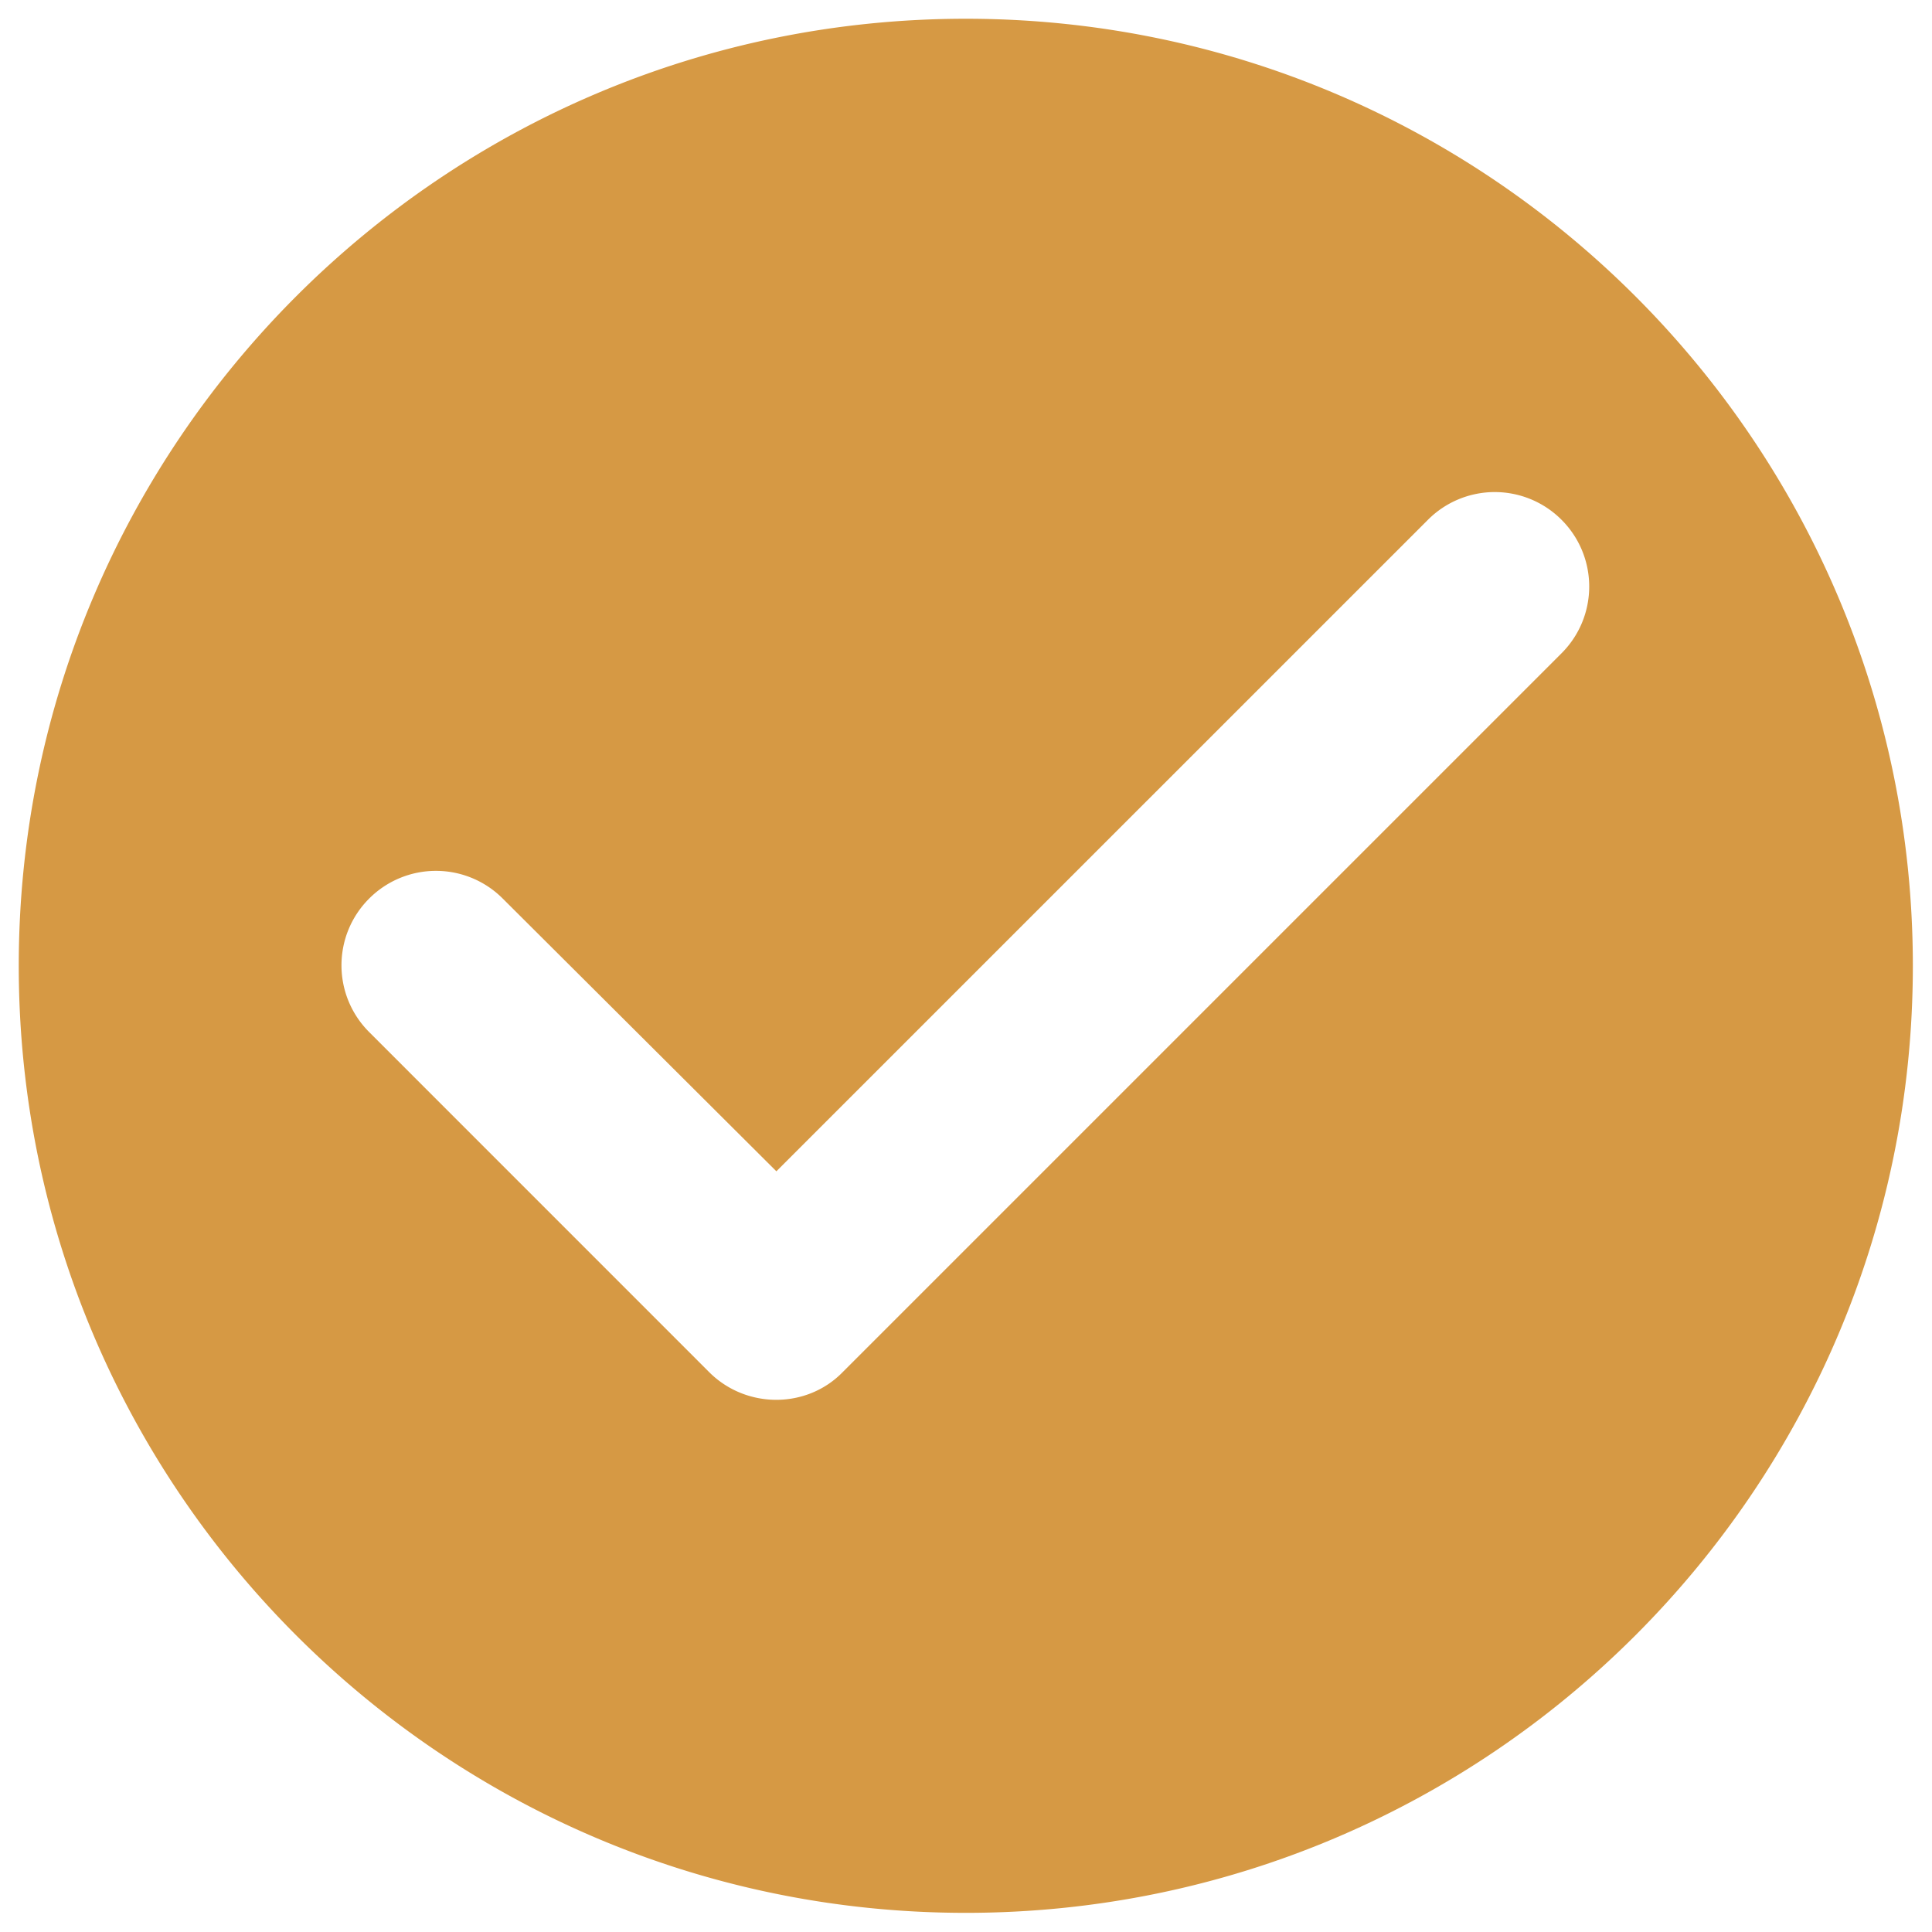 <svg xmlns="http://www.w3.org/2000/svg" width="34" height="34" viewBox="0 0 34 34"><g><g><path fill="#d69944" d="M33.663 16.997c0 9.2-7.466 16.666-16.666 16.666S.33 26.197.33 16.997 7.797.33 16.997.33c9.2 0 16.666 7.467 16.666 16.667zm-21.183 7.15c.65.65 1.717.65 2.35 0l12.65-12.65c.65-.65.65-1.7 0-2.35a1.66 1.66 0 0 0-2.35 0L13.663 20.613l-4.816-4.8a1.66 1.66 0 0 0-2.35 0c-.65.65-.65 1.7 0 2.35z"/></g></g></svg>